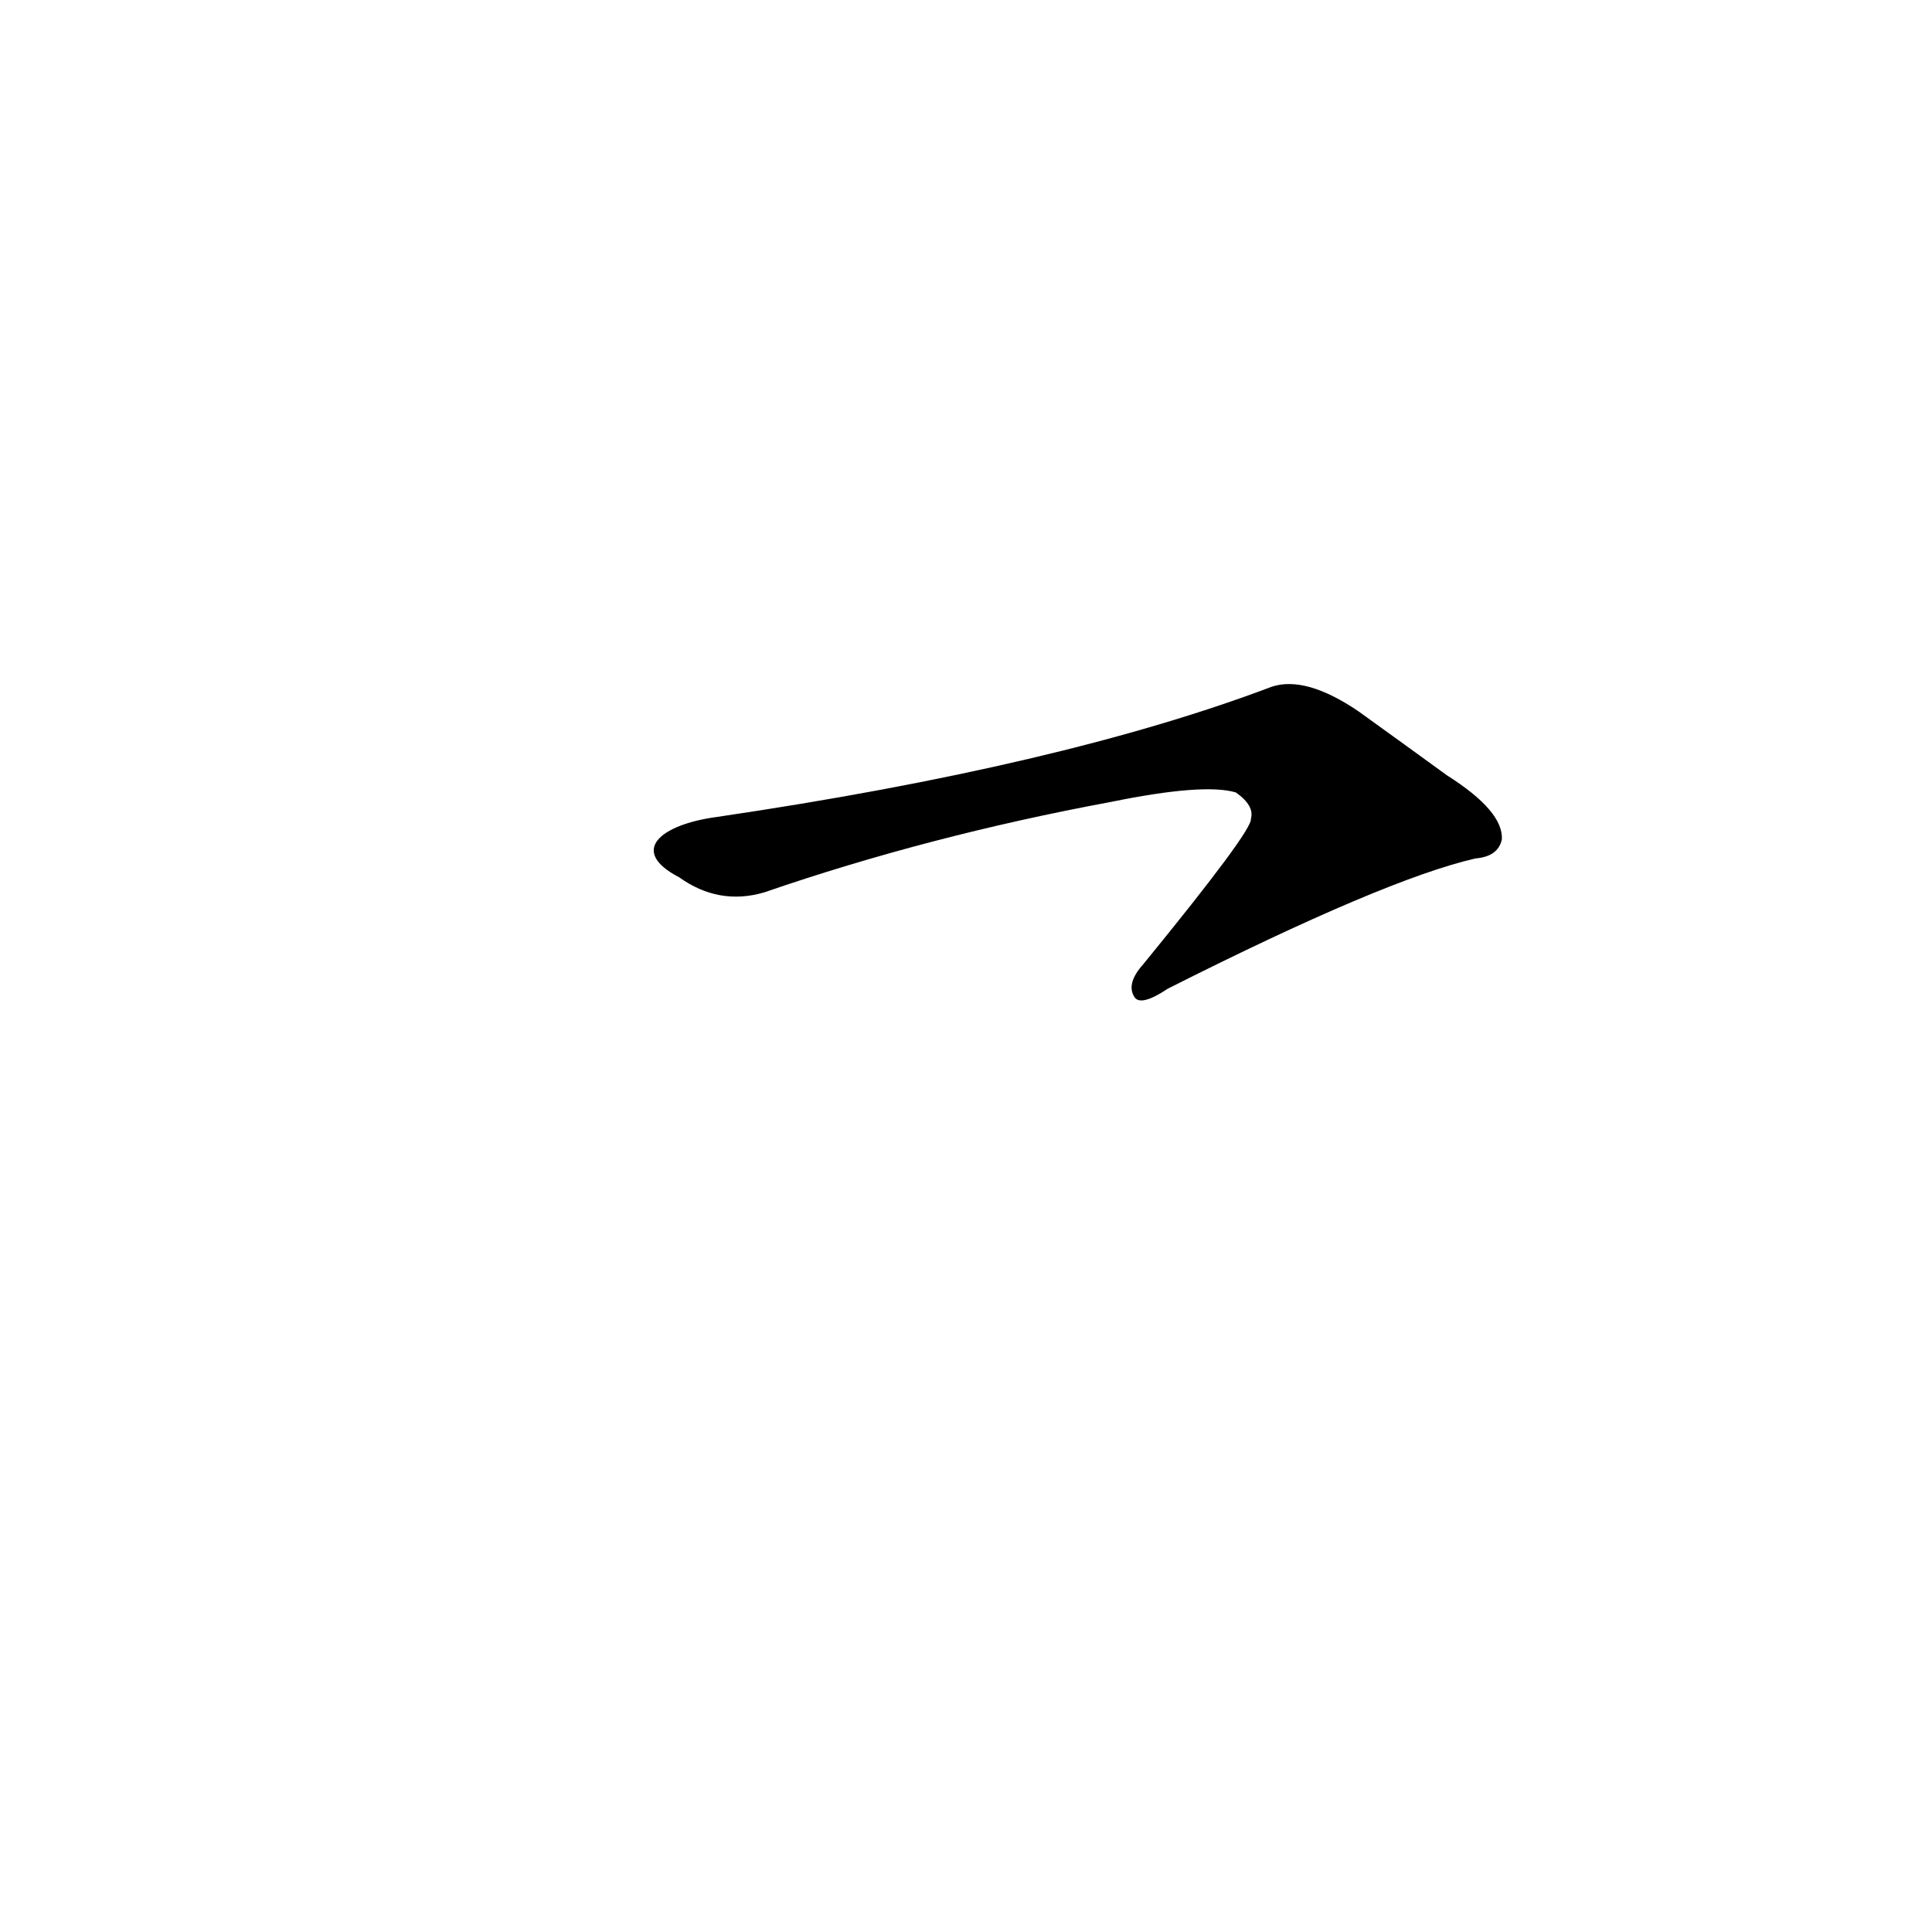<?xml version='1.0' encoding='utf-8'?>
<svg xmlns="http://www.w3.org/2000/svg" version="1.1" viewBox="0 0 1024 1024"><g transform="scale(1, -1) translate(0, -900)"><path d="M 360 435 Q 381 420 405 427 Q 492 457 589 475 Q 638 485 655 480 Q 665 473 663 466 Q 664 460 606 389 Q 597 379 601 372 Q 604 366 619 376 Q 734 434 782 445 Q 794 446 796 455 Q 797 470 767 489 Q 745 505 720 523 Q 692 542 674 536 Q 563 494 380 467 C 350 463 333 449 360 435 Z" fill="black" /></g></svg>